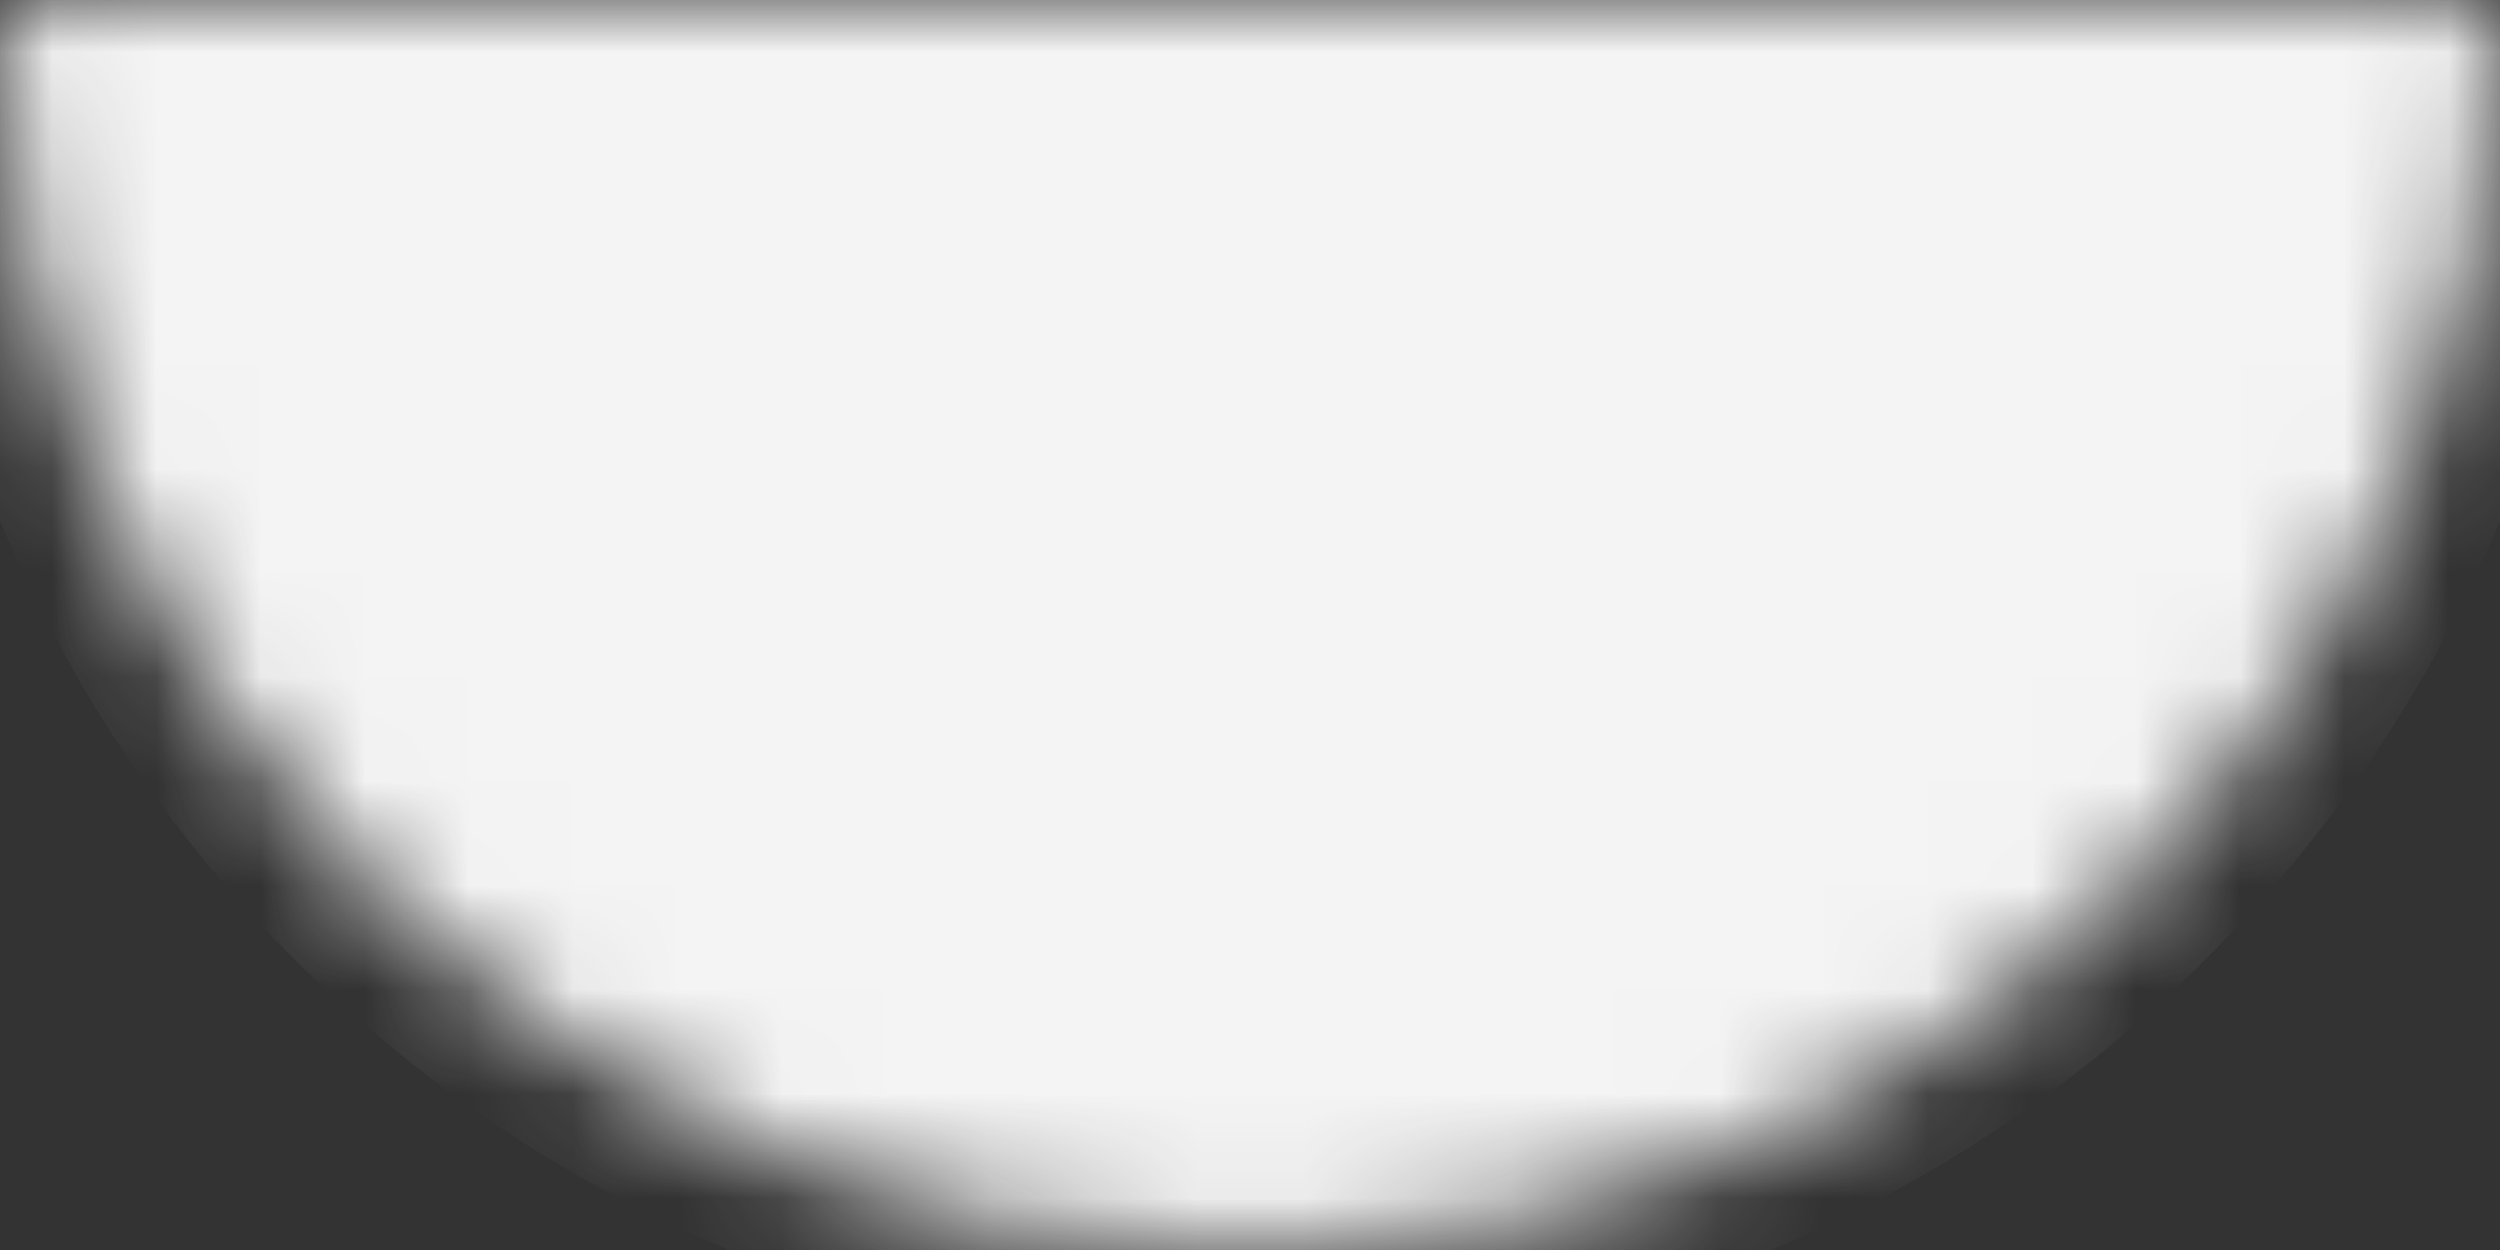 <svg width="24" height="12" viewBox="0 0 24 12" fill="none" xmlns="http://www.w3.org/2000/svg">
<rect x="0" y="0" width="24" height="12" fill="#333333" stroke="none"/>
<g id="Ellipse 519">
<mask id="path-1-inside-1_1111_36664" fill="white">
<path d="M24 0C24 1.576 23.69 3.136 23.087 4.592C22.483 6.048 21.6 7.371 20.485 8.485C19.371 9.6 18.048 10.483 16.592 11.087C15.136 11.69 13.576 12 12 12C10.424 12 8.864 11.69 7.408 11.087C5.952 10.483 4.629 9.6 3.515 8.485C2.4 7.371 1.516 6.048 0.913 4.592C0.31 3.136 -1.37766e-07 1.576 0 -1.04907e-06L12 0L24 0Z"/>
</mask>
<path d="M24 0C24 1.576 23.69 3.136 23.087 4.592C22.483 6.048 21.6 7.371 20.485 8.485C19.371 9.6 18.048 10.483 16.592 11.087C15.136 11.69 13.576 12 12 12C10.424 12 8.864 11.69 7.408 11.087C5.952 10.483 4.629 9.6 3.515 8.485C2.4 7.371 1.516 6.048 0.913 4.592C0.31 3.136 -1.37766e-07 1.576 0 -1.04907e-06L12 0L24 0Z" fill="#F4F4F4" stroke="#F4F4F4" stroke-width="2" mask="url(#path-1-inside-1_1111_36664)"/>
</g>
</svg>
